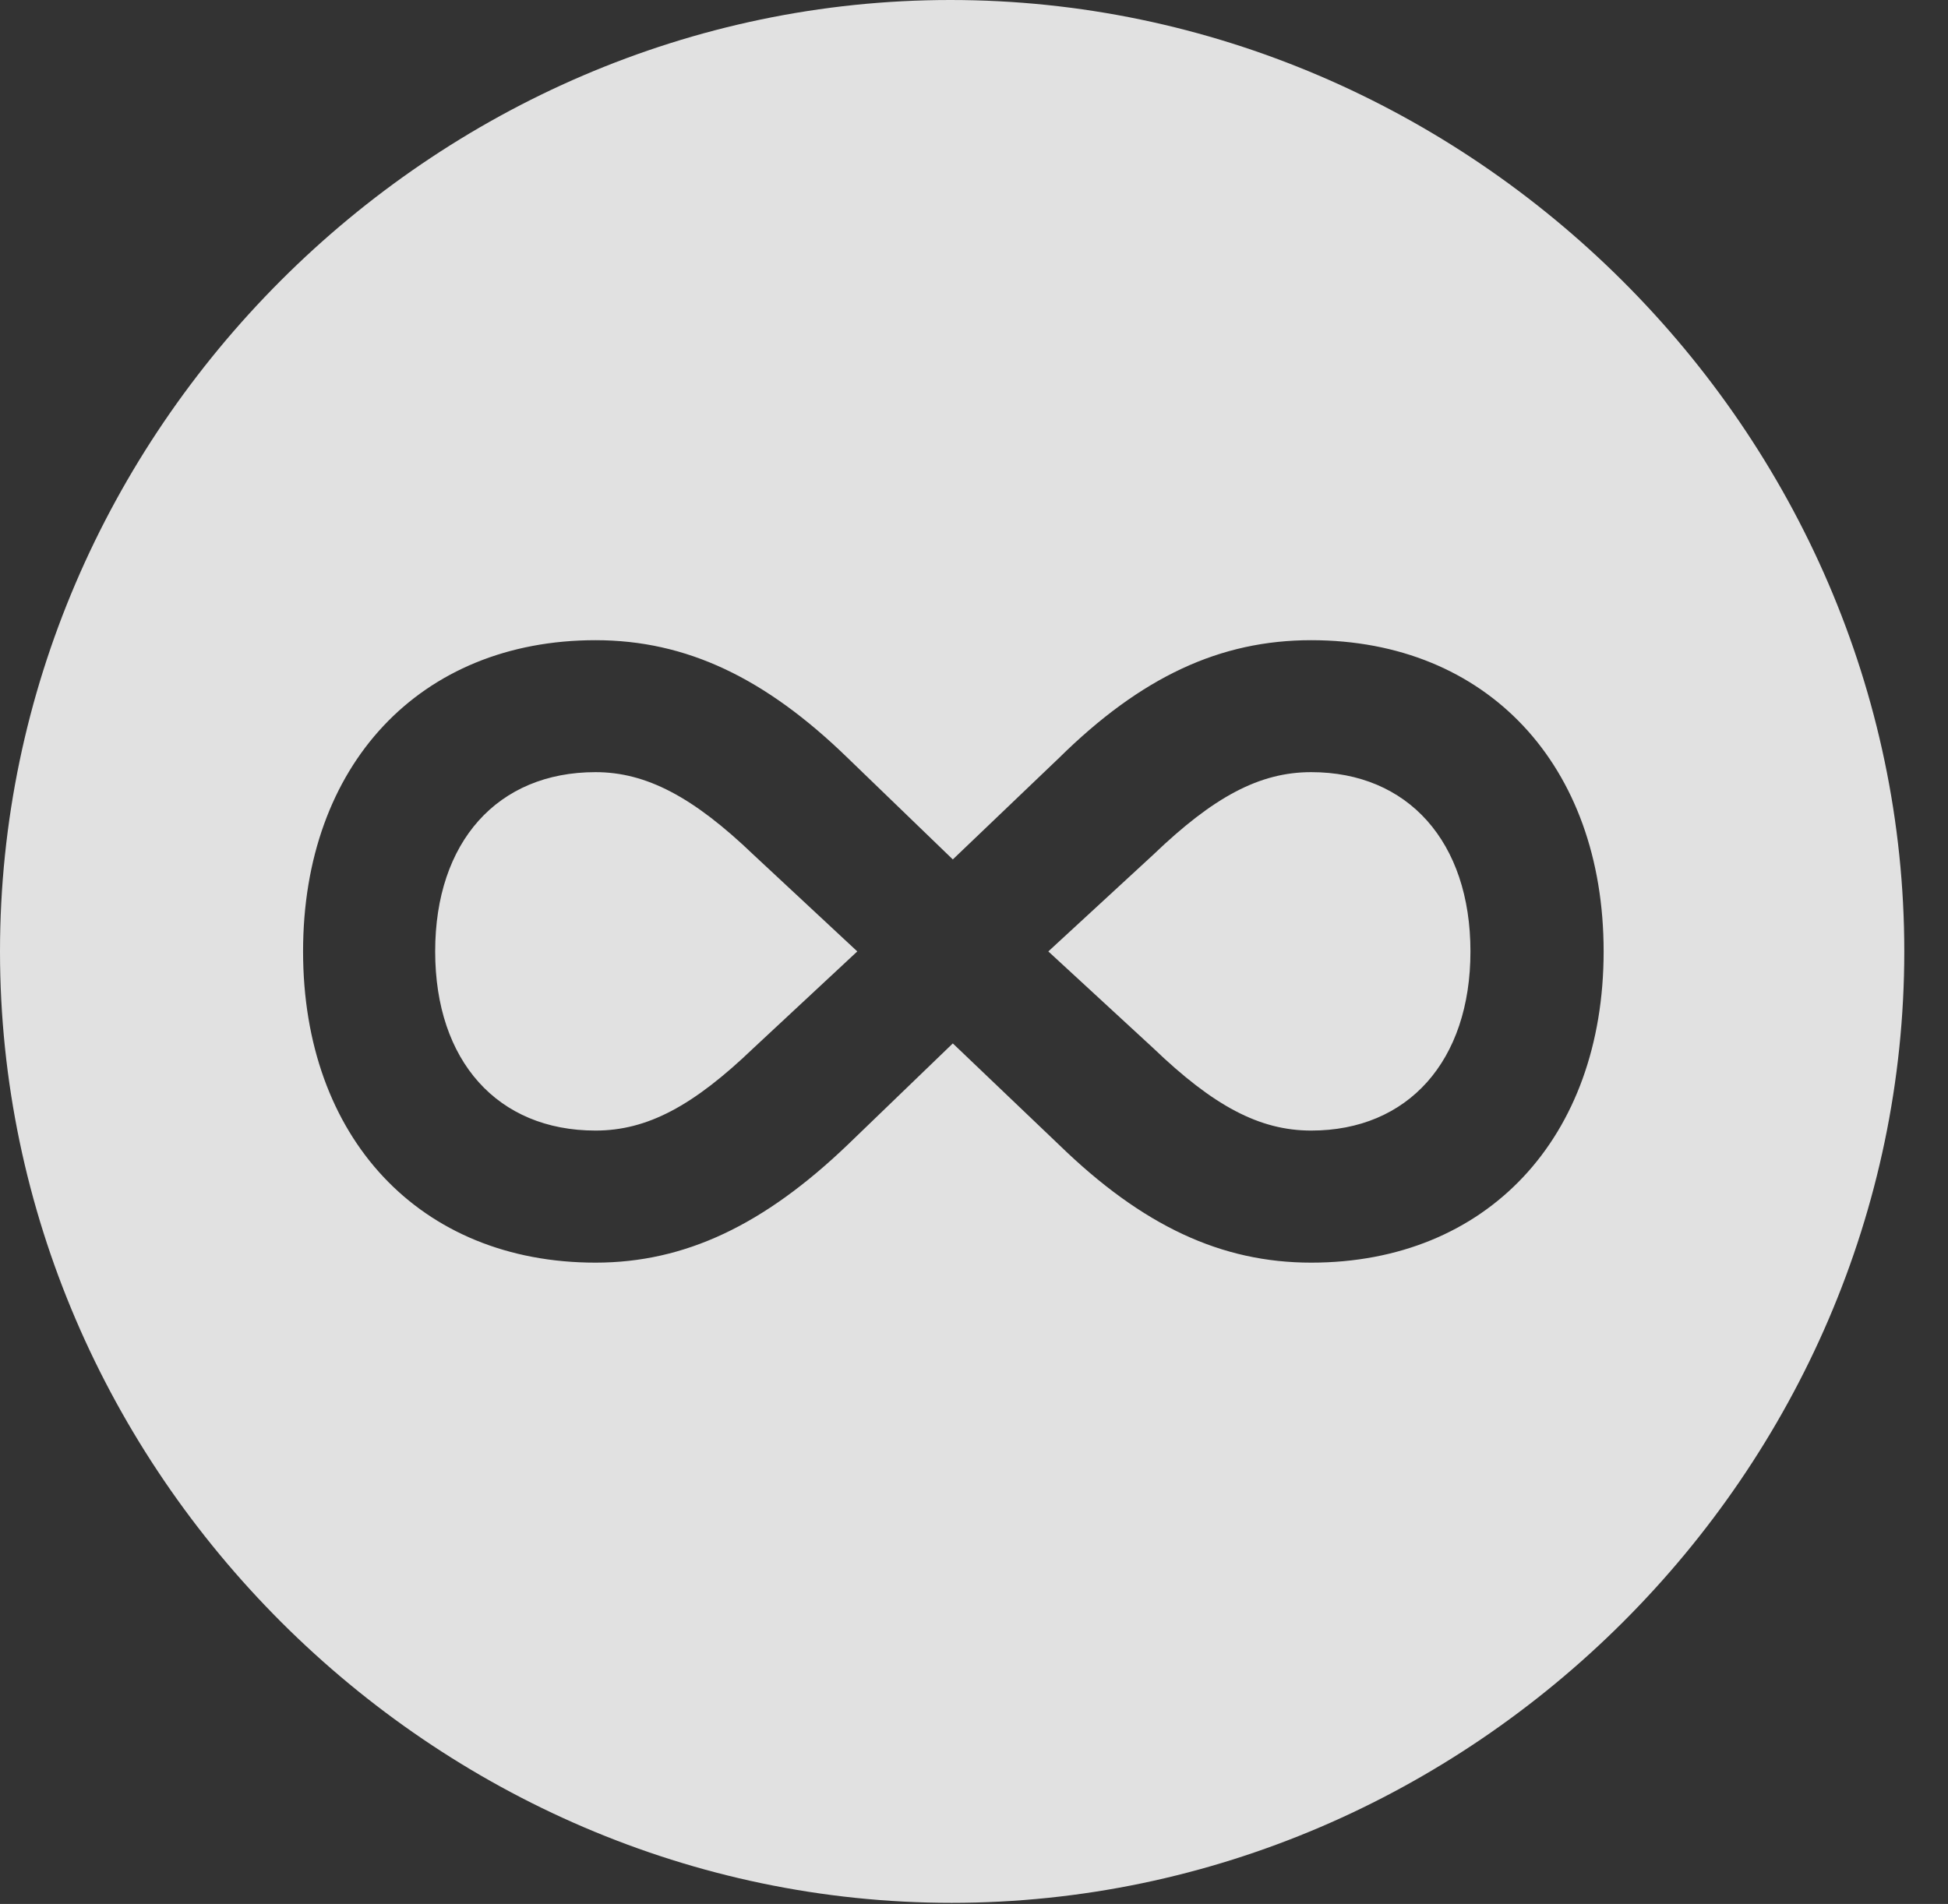 <?xml version="1.0" encoding="UTF-8"?>
<!--Generator: Apple Native CoreSVG 232.5-->
<!DOCTYPE svg
PUBLIC "-//W3C//DTD SVG 1.1//EN"
       "http://www.w3.org/Graphics/SVG/1.1/DTD/svg11.dtd">
<svg version="1.1" xmlns="http://www.w3.org/2000/svg" xmlns:xlink="http://www.w3.org/1999/xlink" width="16.133" height="15.771">
 <rect width="100%" height="100%" fill="#333333" stroke="none"/>
 <g>
  <rect height="15.771" opacity="0" width="16.133" x="0" y="0"/>
  <path d="M15.771 7.881C15.771 12.188 12.188 15.762 7.881 15.762C3.584 15.762 0 12.188 0 7.881C0 3.574 3.574 0 7.871 0C12.178 0 15.771 3.574 15.771 7.881ZM8.77 6.279L7.891 7.119L7.021 6.279C6.338 5.615 5.684 5.303 4.932 5.303C3.477 5.303 2.51 6.338 2.51 7.881C2.51 9.424 3.477 10.459 4.932 10.459C5.674 10.459 6.328 10.146 7.021 9.482L7.891 8.643L8.77 9.482C9.463 10.156 10.117 10.459 10.859 10.459C12.315 10.459 13.281 9.424 13.281 7.881C13.281 6.338 12.315 5.303 10.859 5.303C10.107 5.303 9.453 5.605 8.77 6.279ZM6.24 7.08L7.1 7.881L6.24 8.682C5.742 9.16 5.361 9.365 4.932 9.365C4.121 9.365 3.604 8.789 3.604 7.881C3.604 6.973 4.121 6.396 4.932 6.396C5.352 6.396 5.742 6.602 6.24 7.08ZM12.178 7.881C12.178 8.789 11.66 9.365 10.859 9.365C10.43 9.365 10.049 9.16 9.551 8.682L8.682 7.881L9.551 7.08C10.049 6.602 10.43 6.396 10.859 6.396C11.66 6.396 12.178 6.973 12.178 7.881Z" fill="#ffffff" fill-opacity="0.85"/>
 </g>
</svg>
